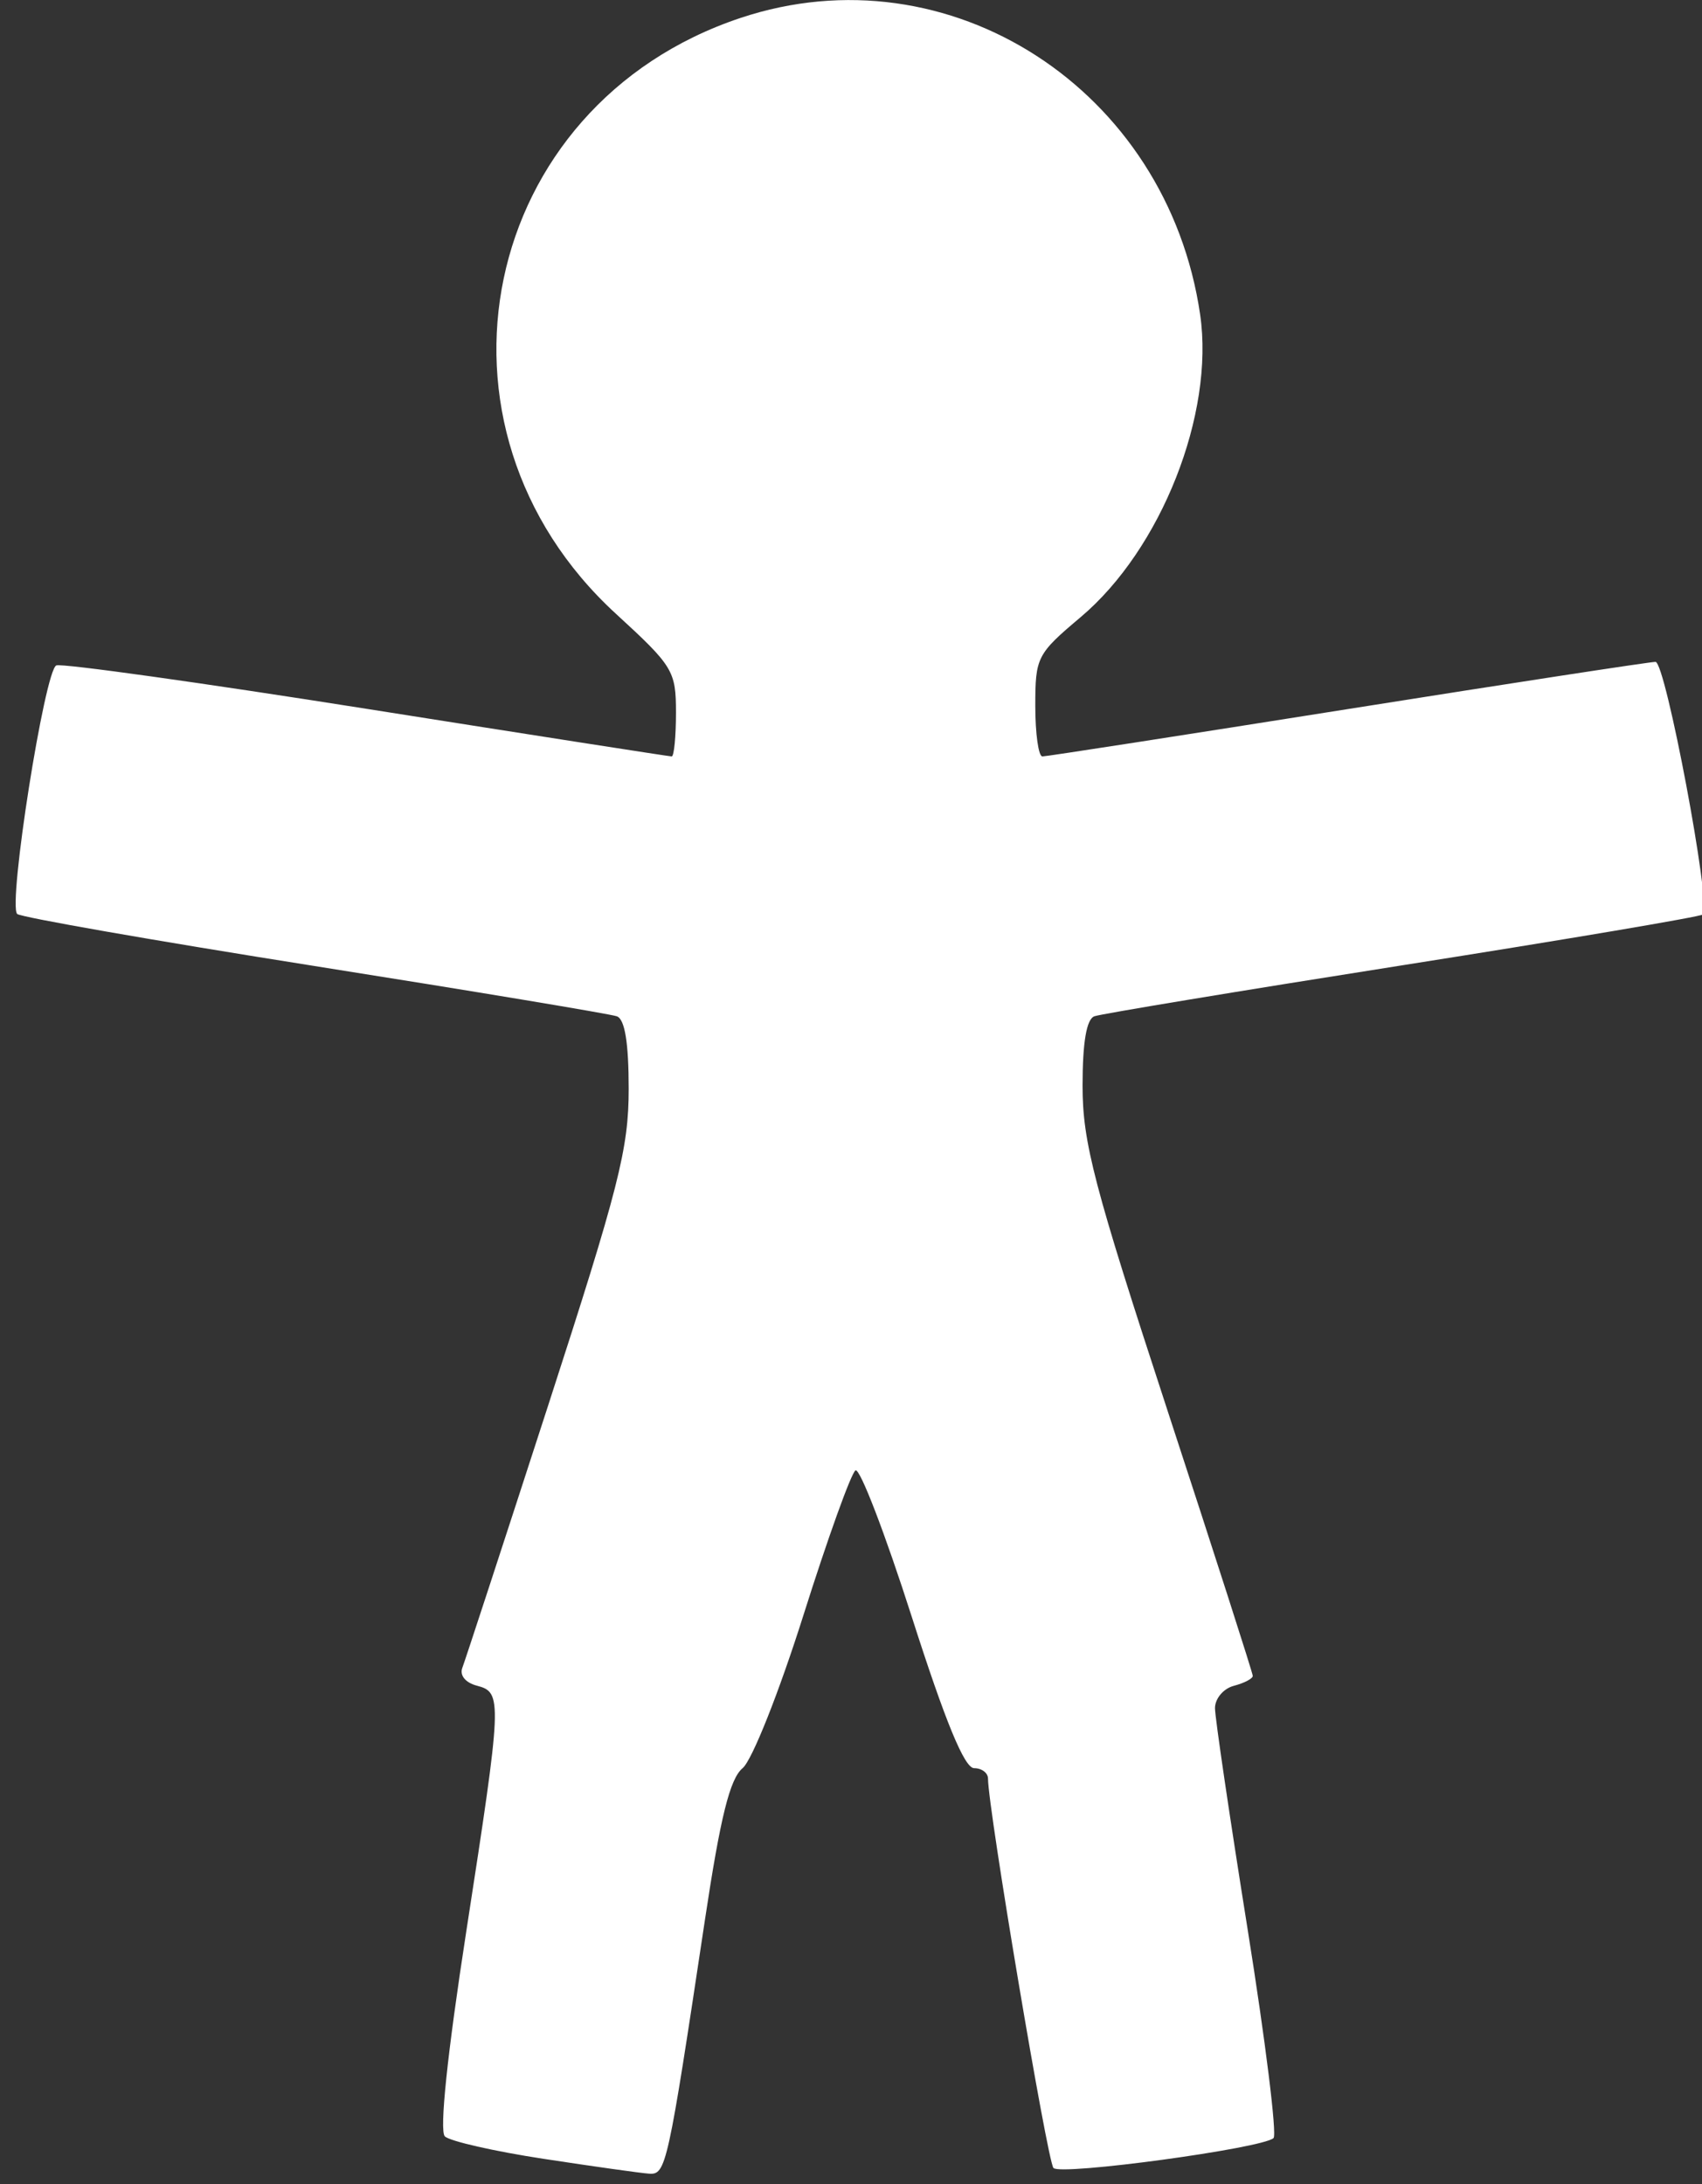 <?xml version="1.0" encoding="UTF-8" standalone="no"?>
<!-- Created with Inkscape (http://www.inkscape.org/) -->

<svg
   xmlns:dc="http://purl.org/dc/elements/1.1/"
   xmlns:cc="http://creativecommons.org/ns#"
   xmlns:rdf="http://www.w3.org/1999/02/22-rdf-syntax-ns#"
   xmlns:svg="http://www.w3.org/2000/svg"
   xmlns="http://www.w3.org/2000/svg"
   xmlns:sodipodi="http://sodipodi.sourceforge.net/DTD/sodipodi-0.dtd"
   xmlns:inkscape="http://www.inkscape.org/namespaces/inkscape"
   version="1.1"
   id="svg824"
   width="240"
   height="308"
   viewBox="0 0 240 308"
   sodipodi:docname="puppet.svg"
   inkscape:version="0.92.2 (5c3e80d, 2017-08-06)">
  <rect x="0" y="0" width="240" height="308" fill="#333333" stroke="none"/>
  <defs
     id="defs828" />
  <sodipodi:namedview
     pagecolor="#ffffff"
     bordercolor="#666666"
     borderopacity="1"
     objecttolerance="10"
     gridtolerance="10"
     guidetolerance="10"
     inkscape:pageopacity="0"
     inkscape:pageshadow="2"
     inkscape:window-width="1368"
     inkscape:window-height="849"
     id="namedview826"
     showgrid="false"
     inkscape:zoom="1.5324675"
     inkscape:cx="128.38983"
     inkscape:cy="155.95224"
     inkscape:window-x="-8"
     inkscape:window-y="-8"
     inkscape:window-maximized="1"
     inkscape:current-layer="svg824" />
  <path
     style="fill:#ffffff;stroke-width:1.333"
     d="m 76.653,304.421 c -6.967,-1.065 -13.233,-2.492 -13.925,-3.17 -0.787,-0.771 0.346,-11.601 3.023,-28.909 5.071,-32.782 5.111,-33.696 1.492,-34.642 -1.612,-0.422 -2.456,-1.462 -2.048,-2.525 0.382,-0.994 5.815,-17.604 12.075,-36.911 9.993,-30.819 11.382,-36.278 11.382,-44.726 0,-6.487 -0.543,-9.819 -1.667,-10.227 -0.917,-0.332 -20.132,-3.529 -42.7,-7.103 -22.569,-3.574 -41.408,-6.873 -41.864,-7.33 -1.326,-1.327 3.889,-34.421 5.523,-35.048 0.813,-0.312 20.533,2.448 43.822,6.134 23.289,3.686 42.616,6.701 42.948,6.701 0.332,0 0.605,-2.78 0.605,-6.177 0,-5.882 -0.403,-6.546 -8.447,-13.917 -28.786,-26.377 -19.316,-71.739 17.544,-84.041 29.413,-9.816 60.186,10.047 64.817,41.838 2.039,14.001 -5.494,33.079 -16.84,42.647 -6.179,5.211 -6.406,5.654 -6.406,12.526 0,3.919 0.45,7.125 1.001,7.125 0.55,0 19.9,-3 42.999,-6.667 23.099,-3.667 42.655,-6.667 43.457,-6.667 1.416,0 7.899,34.422 6.708,35.613 -0.318,0.318 -19.386,3.543 -42.372,7.165 -22.986,3.623 -42.543,6.861 -43.46,7.196 -1.113,0.407 -1.667,3.663 -1.667,9.809 0,7.981 1.59,14.055 12,45.852 6.6,20.159 12,36.968 12,37.353 0,0.386 -1.2,1.015 -2.667,1.398 -1.467,0.384 -2.663,1.804 -2.659,3.155 0.004,1.352 2.071,15.358 4.593,31.125 2.522,15.767 4.168,29.041 3.659,29.499 -1.617,1.454 -29.988,5.308 -31.028,4.215 -0.854,-0.897 -9.231,-50.72 -9.231,-54.9 0,-0.814 -0.883,-1.48 -1.961,-1.48 -1.36,0 -4.054,-6.541 -8.788,-21.337 -3.755,-11.735 -7.327,-21.028 -7.937,-20.651 -0.611,0.377 -3.904,9.529 -7.317,20.337 -3.459,10.95 -7.267,20.536 -8.602,21.651 -1.793,1.497 -3.126,6.862 -5.303,21.333 -5.26,34.969 -5.49,36.015 -7.894,35.846 -1.208,-0.085 -7.896,-1.026 -14.863,-2.091 z"
     id="path1377"
     inkscape:connector-curvature="0" />
</svg>
